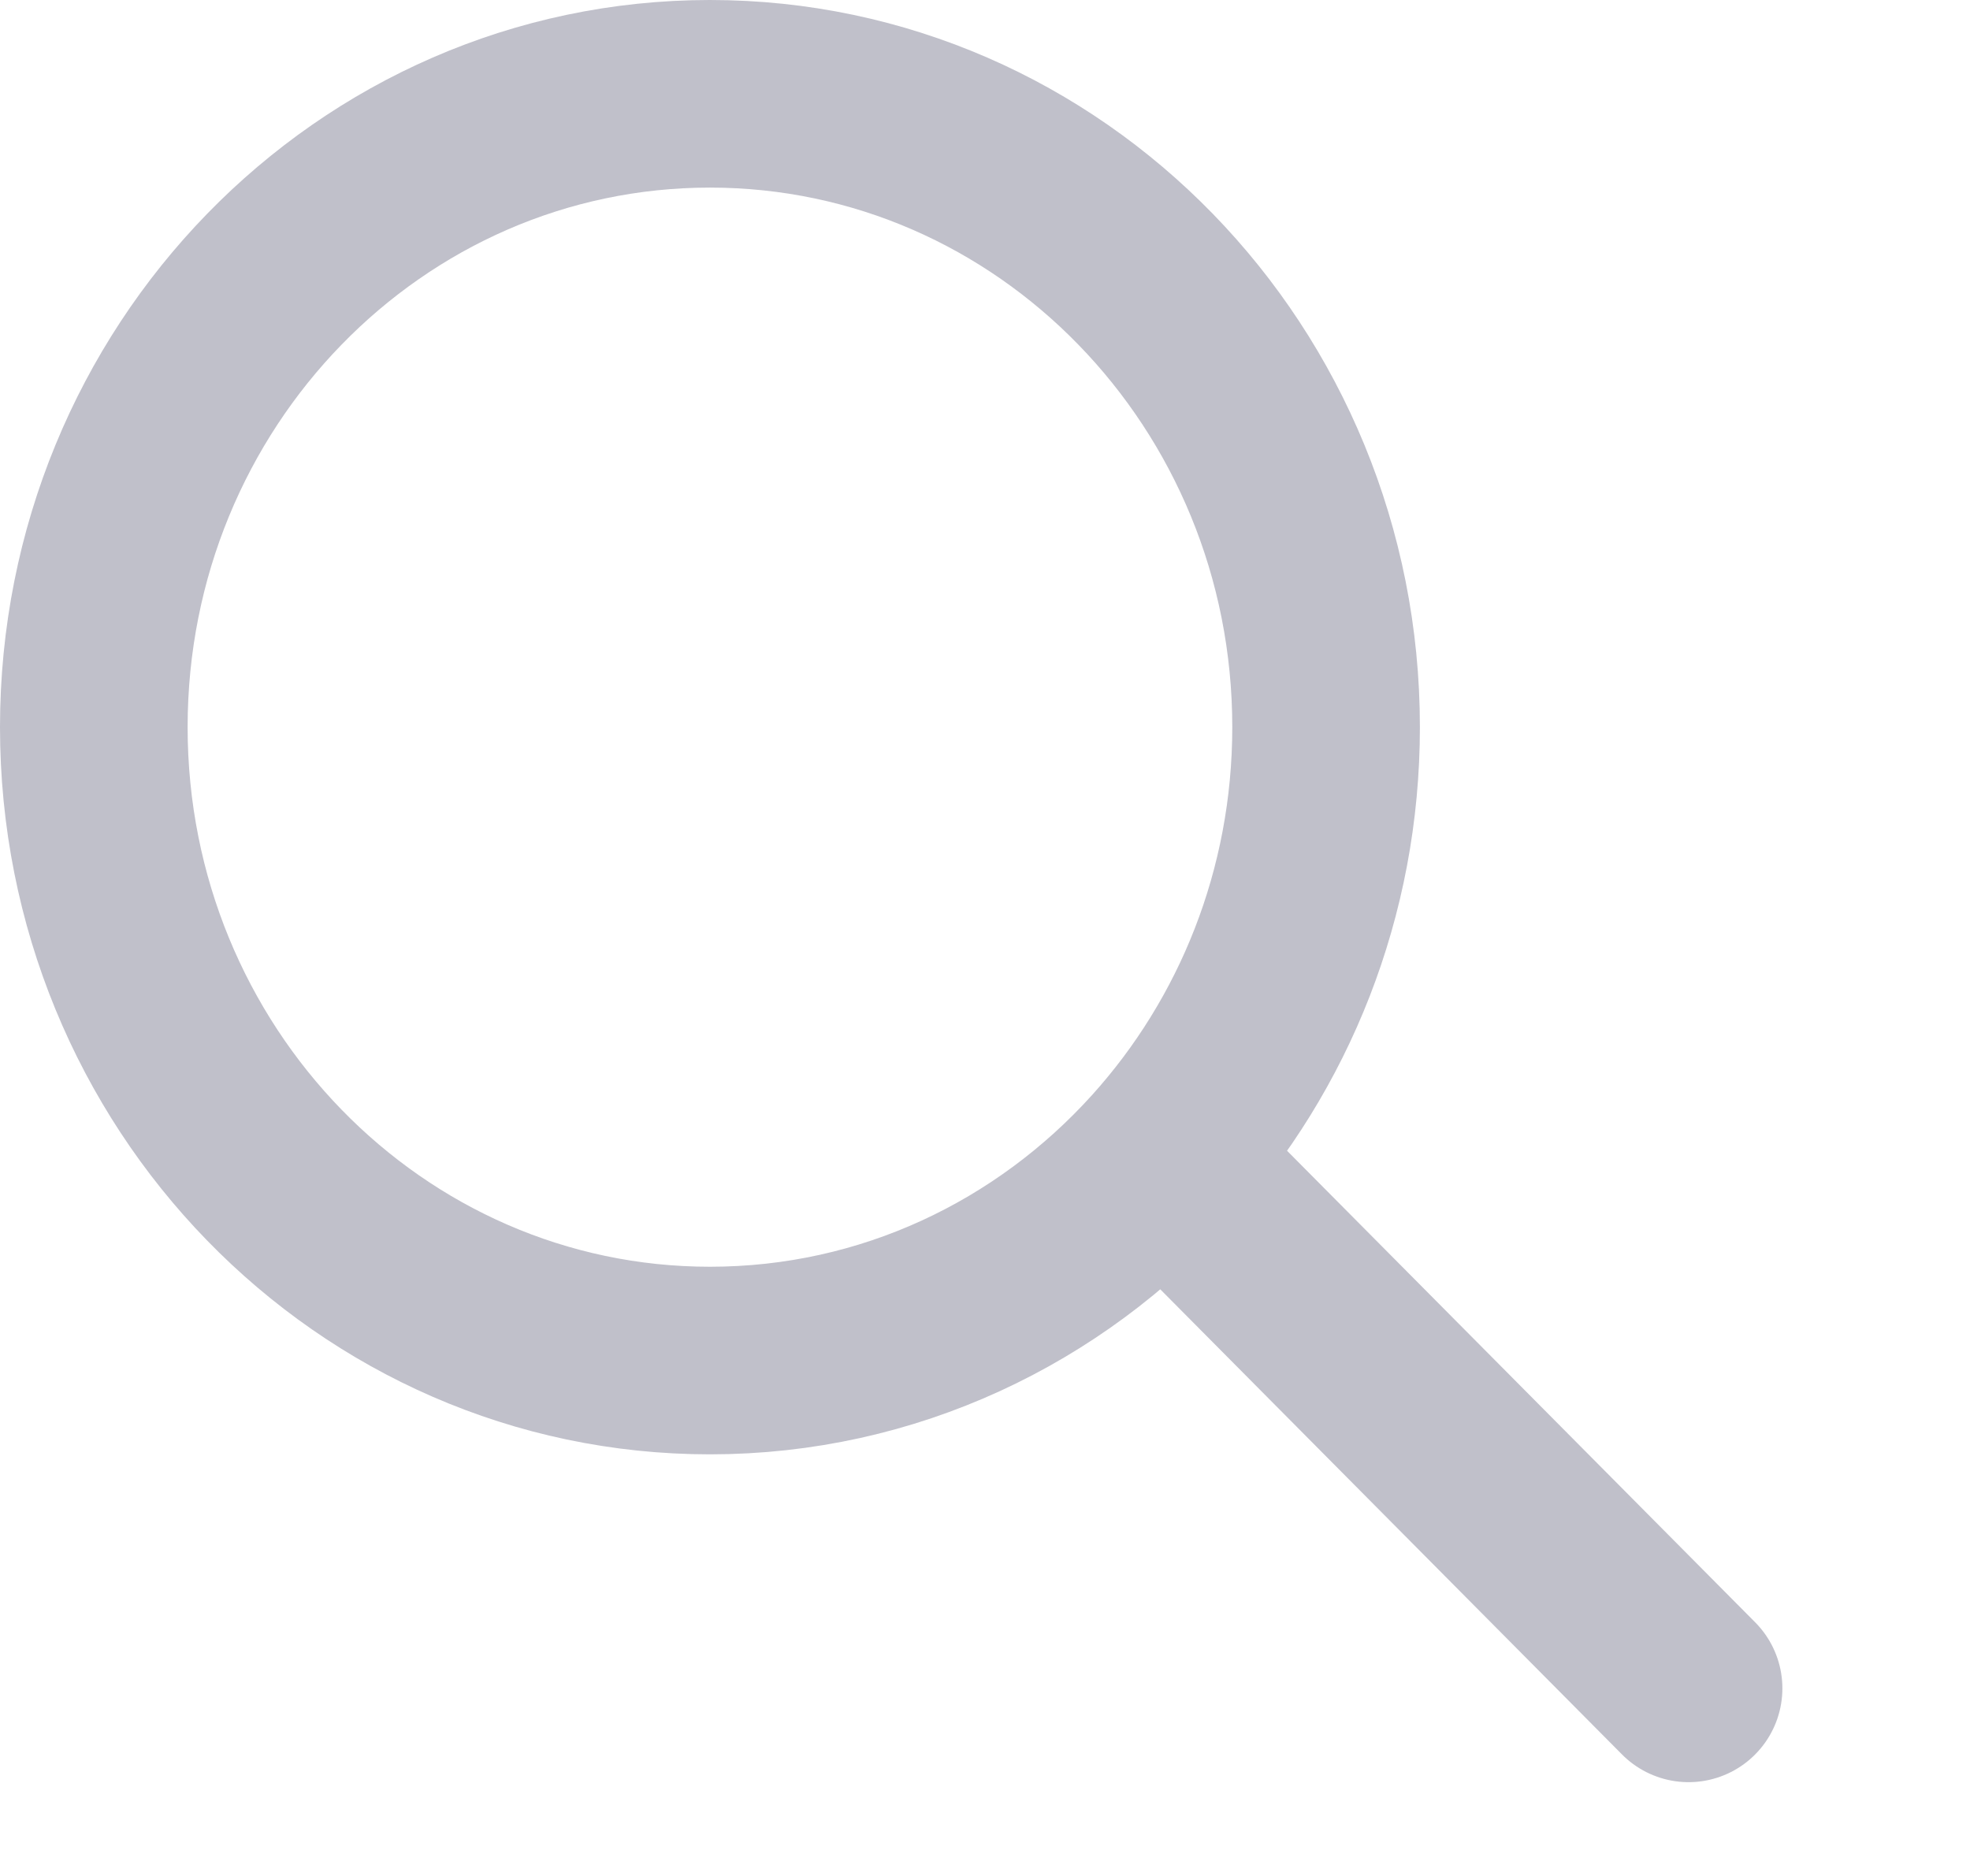 <svg width="21" height="20" viewBox="0 0 21 20" fill="none" xmlns="http://www.w3.org/2000/svg">
<path d="M12.385 12.343C13.472 11.138 14.136 9.525 14.136 7.752C14.136 4.023 11.196 1 7.568 1C3.941 1 1 4.023 1 7.752C1 11.482 3.941 14.505 7.568 14.505C9.471 14.505 11.185 13.673 12.385 12.343ZM12.385 12.343L18 18" stroke="#C0C0CA" stroke-width="2" stroke-linecap="round"/>
</svg>
